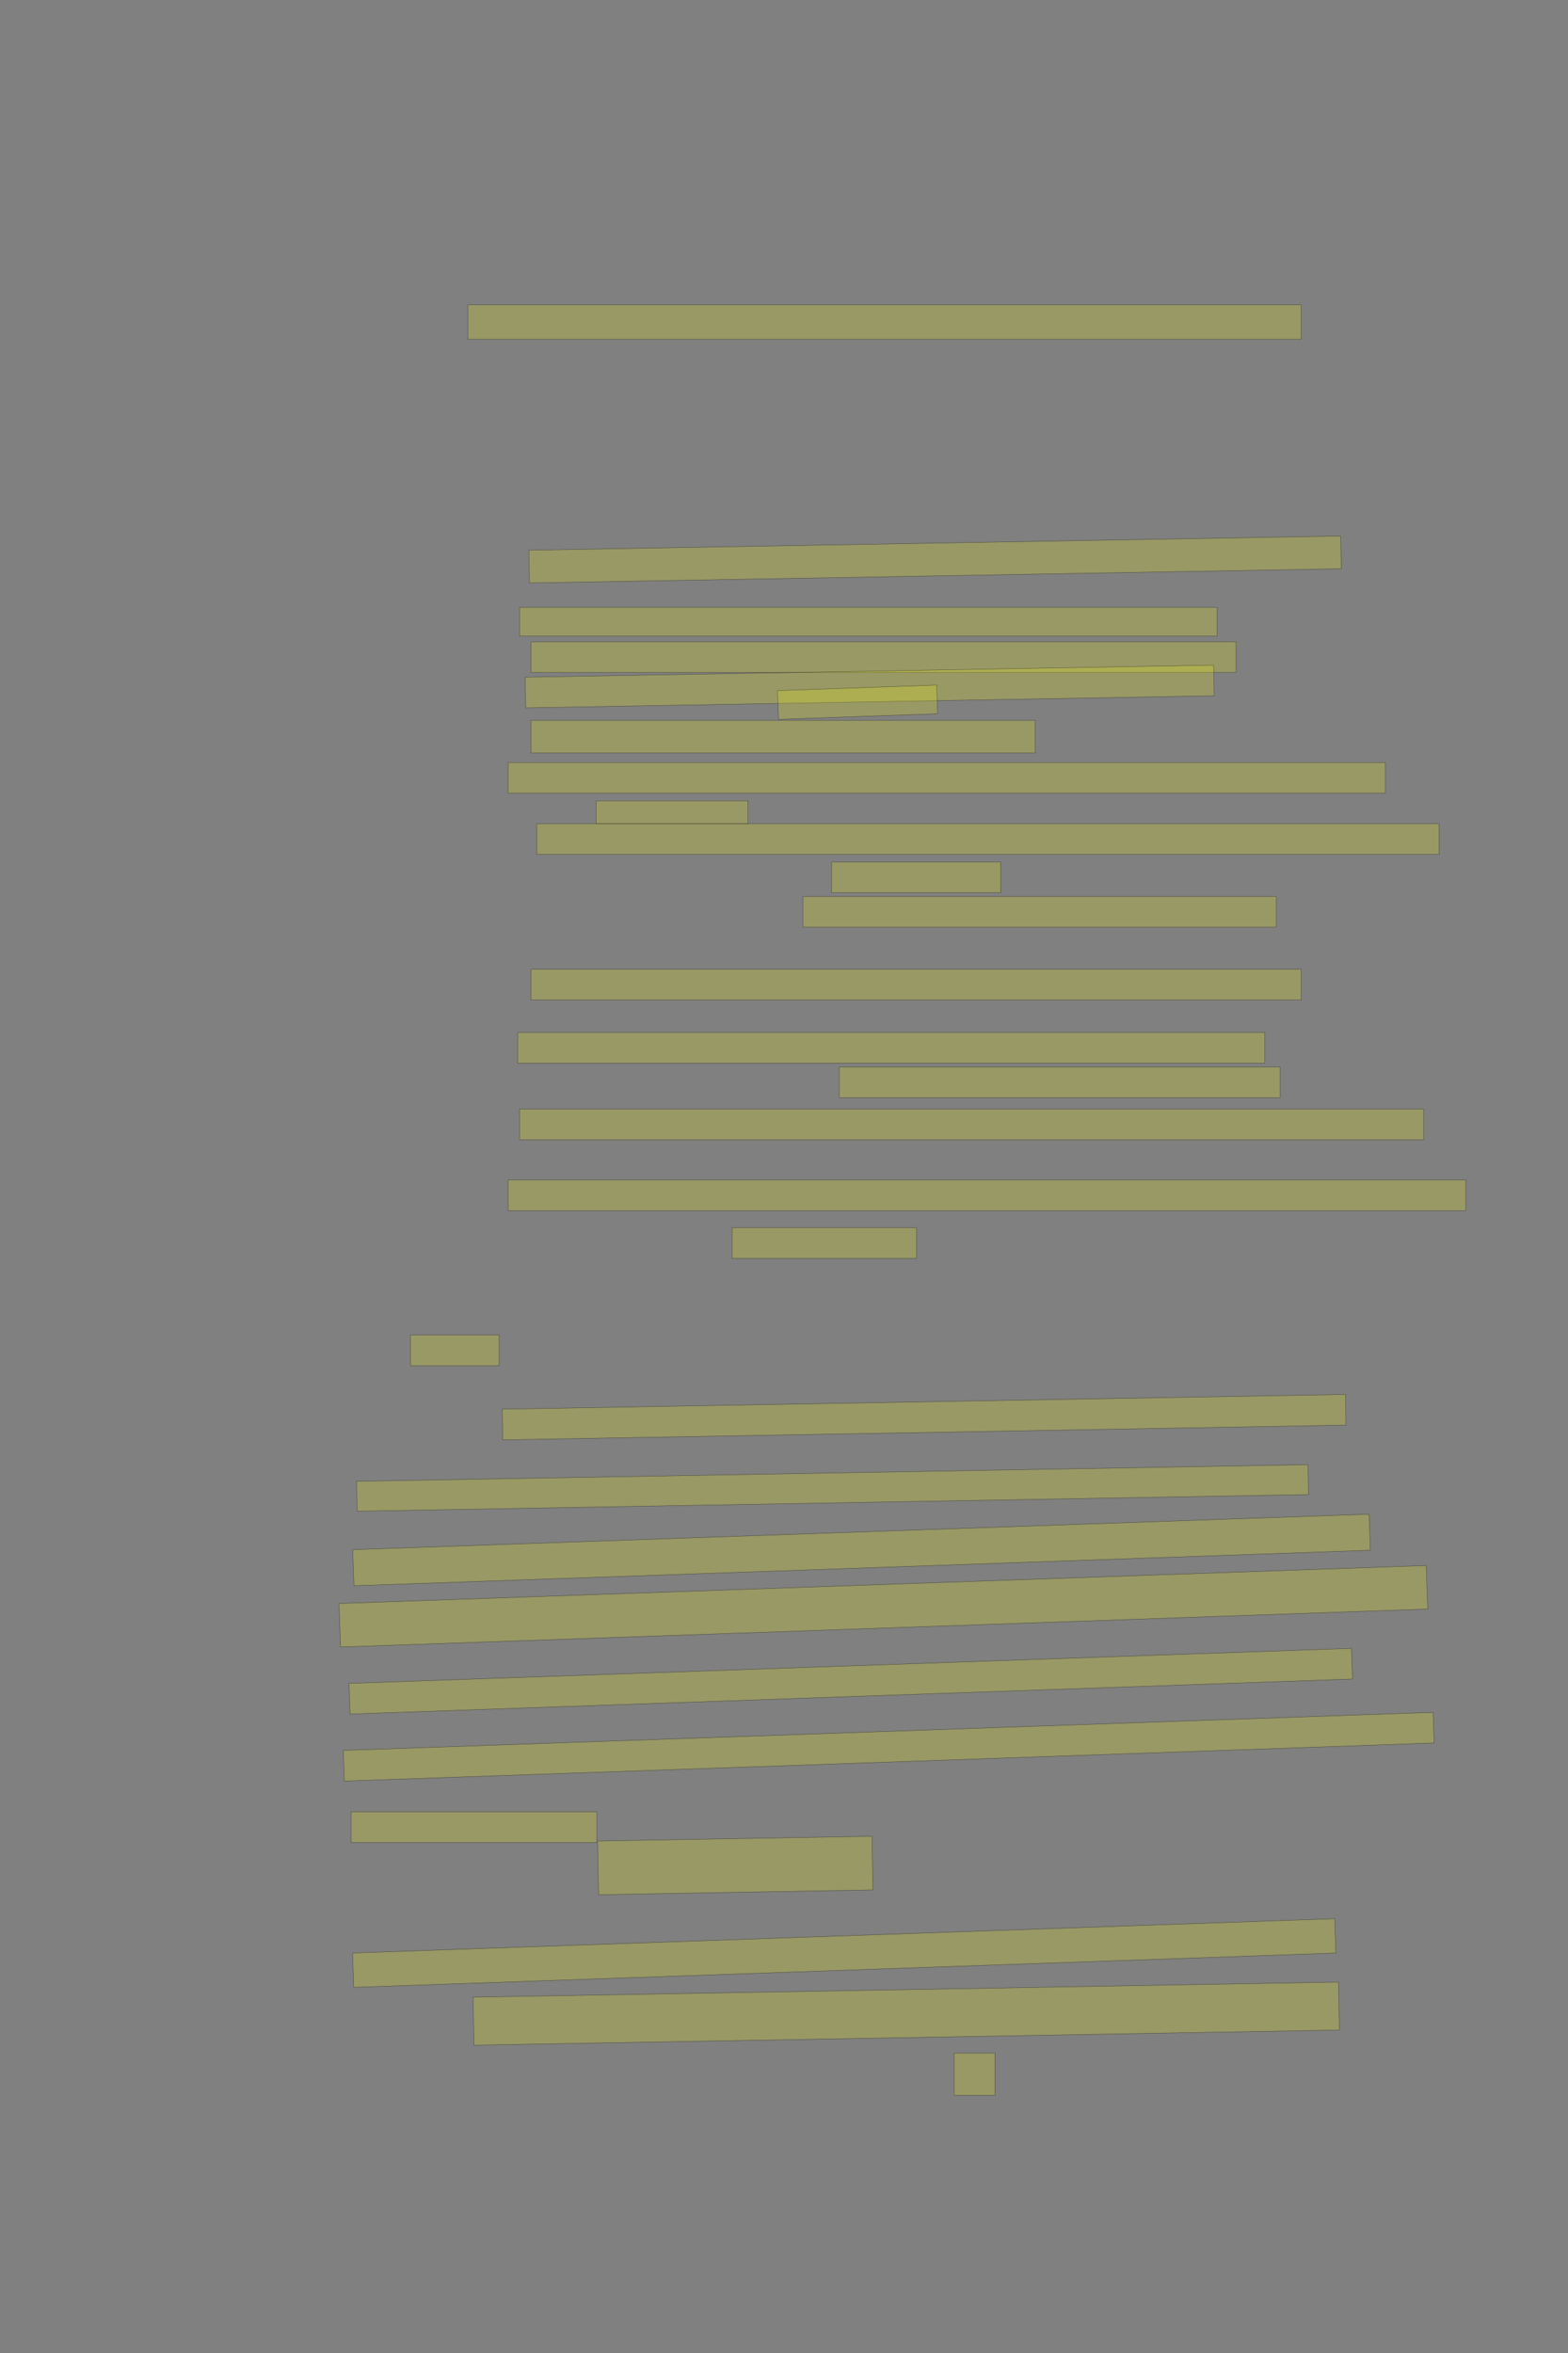 <?xml version="1.0" encoding="UTF-8" standalone="no"?><svg xmlns="http://www.w3.org/2000/svg" xmlns:xlink="http://www.w3.org/1999/xlink" height="6144" width="4096">
 <rect width="100%" height="100%" fill="#808080" stroke="none"/>
 <g>
  <title>Layer 1</title>
  <rect class=" imageannotationLine imageannotationLinked" fill="#FFFF00" fill-opacity="0.2" height="90" id="svg_4" stroke="#000000" stroke-opacity="0.5" transform="rotate(180, 2310.66, 841.001)" width="2176.667" x="1222.324" xlink:href="#la" y="796.001"/>
  <rect class=" imageannotationLine imageannotationLinked" fill="#FFFF00" fill-opacity="0.2" height="85.439" id="svg_6" stroke="#000000" stroke-opacity="0.5" transform="rotate(-1, 2442.64, 1460.91)" width="2120.833" x="1382.222" xlink:href="#lb" y="1418.19"/>
  <rect class=" imageannotationLine imageannotationLinked" fill="#FFFF00" fill-opacity="0.2" height="75" id="svg_8" stroke="#000000" stroke-opacity="0.5" width="1821.667" x="1357.329" xlink:href="#lc" y="1586"/>
  <rect class=" imageannotationLine imageannotationLinked" fill="#FFFF00" fill-opacity="0.2" height="80" id="svg_10" stroke="#000000" stroke-opacity="0.5" width="1841.667" x="1387.329" xlink:href="#ld" y="1676"/>
  <rect class=" imageannotationLine imageannotationLinked" fill="#FFFF00" fill-opacity="0.2" height="80" id="svg_12" stroke="#000000" stroke-opacity="0.5" transform="rotate(-1, 2271.84, 1792.51)" width="1798.771" x="1372.451" xlink:href="#le" y="1752.507"/>
  <rect class=" imageannotationLine imageannotationLinked" fill="#FFFF00" fill-opacity="0.2" height="75.003" id="svg_14" stroke="#000000" stroke-opacity="0.5" transform="rotate(-2, 2240.23, 1833.51)" width="415.97" x="2032.241" xlink:href="#lf" y="1796.013"/>
  <rect class=" imageannotationLine imageannotationLinked" fill="#FFFF00" fill-opacity="0.2" height="85" id="svg_16" stroke="#000000" stroke-opacity="0.5" width="1316.667" x="1387.329" xlink:href="#lg" y="1881"/>
  <rect class=" imageannotationLine imageannotationLinked" fill="#FFFF00" fill-opacity="0.2" height="80" id="svg_18" stroke="#000000" stroke-opacity="0.5" width="2291.667" x="1327.33" xlink:href="#lh" y="1991"/>
  <rect class=" imageannotationLine imageannotationLinked" fill="#FFFF00" fill-opacity="0.2" height="60" id="svg_20" stroke="#000000" stroke-opacity="0.5" width="396.668" x="1557.328" xlink:href="#li" y="2091"/>
  <rect class=" imageannotationLine imageannotationLinked" fill="#FFFF00" fill-opacity="0.2" height="80" id="svg_22" stroke="#000000" stroke-opacity="0.5" width="2356.667" x="1402.33" xlink:href="#lj" y="2151"/>
  <rect class=" imageannotationLine imageannotationLinked" fill="#FFFF00" fill-opacity="0.2" height="80" id="svg_24" stroke="#000000" stroke-opacity="0.5" width="441.668" x="2172.328" xlink:href="#lk" y="2251"/>
  <rect class=" imageannotationLine imageannotationLinked" fill="#FFFF00" fill-opacity="0.2" height="80" id="svg_28" stroke="#000000" stroke-opacity="0.5" width="1236.667" x="2097.329" xlink:href="#ll" y="2341"/>
  <rect class=" imageannotationLine imageannotationLinked" fill="#FFFF00" fill-opacity="0.2" height="80" id="svg_30" stroke="#000000" stroke-opacity="0.5" width="2011.667" x="1387.33" xlink:href="#lm" y="2531"/>
  <rect class=" imageannotationLine imageannotationLinked" fill="#FFFF00" fill-opacity="0.2" height="80" id="svg_32" stroke="#000000" stroke-opacity="0.5" width="1951.667" x="1352.329" xlink:href="#ln" y="2696"/>
  <rect class=" imageannotationLine imageannotationLinked" fill="#FFFF00" fill-opacity="0.2" height="80" id="svg_34" stroke="#000000" stroke-opacity="0.5" width="1151.667" x="2192.329" xlink:href="#lo" y="2786"/>
  <rect class=" imageannotationLine imageannotationLinked" fill="#FFFF00" fill-opacity="0.2" height="80" id="svg_36" stroke="#000000" stroke-opacity="0.5" width="2361.667" x="1357.33" xlink:href="#lp" y="2896"/>
  <rect class=" imageannotationLine imageannotationLinked" fill="#FFFF00" fill-opacity="0.2" height="80" id="svg_38" stroke="#000000" stroke-opacity="0.5" width="2501.667" x="1327.33" xlink:href="#lq" y="3081"/>
  <rect class=" imageannotationLine imageannotationLinked" fill="#FFFF00" fill-opacity="0.2" height="80" id="svg_40" stroke="#000000" stroke-opacity="0.5" width="481.668" x="1912.328" xlink:href="#lr" y="3206"/>
  <rect class=" imageannotationLine imageannotationLinked" fill="#FFFF00" fill-opacity="0.2" height="80" id="svg_42" stroke="#000000" stroke-opacity="0.5" width="231.668" x="1072.328" xlink:href="#ls" y="3486"/>
  <rect class=" imageannotationLine imageannotationLinked" fill="#FFFF00" fill-opacity="0.2" height="80" id="svg_44" stroke="#000000" stroke-opacity="0.5" transform="rotate(-1, 2414.04, 3700.37)" width="2203.012" x="1312.532" xlink:href="#lt" y="3660.374"/>
  <rect class=" imageannotationLine imageannotationLinked" fill="#FFFF00" fill-opacity="0.2" height="77.993" id="svg_46" stroke="#000000" stroke-opacity="0.5" transform="rotate(-1, 2174.95, 3885.2)" width="2485.674" x="932.114" xlink:href="#lu" y="3846.205"/>
  <rect class=" imageannotationLine imageannotationLinked" fill="#FFFF00" fill-opacity="0.2" height="94.118" id="svg_48" stroke="#000000" stroke-opacity="0.5" transform="rotate(-2, 2250.5, 4047.17)" width="2656.716" x="922.14" xlink:href="#lv" y="4000.113"/>
  <rect class=" imageannotationLine imageannotationLinked" fill="#FFFF00" fill-opacity="0.2" height="113.583" id="svg_50" stroke="#000000" stroke-opacity="0.5" transform="rotate(-2, 2307.58, 4194.22)" width="2841.667" x="886.744" xlink:href="#lw" y="4137.427"/>
  <rect class=" imageannotationLine imageannotationLinked" fill="#FFFF00" fill-opacity="0.2" height="80" id="svg_52" stroke="#000000" stroke-opacity="0.5" transform="rotate(-2, 2222.48, 4389.87)" width="2620.167" x="912.397" xlink:href="#lx" y="4349.865"/>
  <rect class=" imageannotationLine imageannotationLinked" fill="#FFFF00" fill-opacity="0.2" height="80" id="svg_54" stroke="#000000" stroke-opacity="0.5" transform="rotate(-2, 2321.55, 4560.88)" width="2848.456" x="897.328" xlink:href="#ly" y="4520.881"/>
  <rect class=" imageannotationLine imageannotationLinked" fill="#FFFF00" fill-opacity="0.2" height="80" id="svg_56" stroke="#000000" stroke-opacity="0.5" width="641.668" x="917.329" xlink:href="#lz" y="4731"/>
  <rect class=" imageannotationLine imageannotationLinked" fill="#FFFF00" fill-opacity="0.2" height="140" id="svg_58" stroke="#000000" stroke-opacity="0.5" transform="rotate(-1, 1920.66, 4871)" width="716.668" x="1562.329" xlink:href="#laa" y="4801"/>
  <rect class=" imageannotationLine imageannotationLinked" fill="#FFFF00" fill-opacity="0.2" height="110" id="svg_60" stroke="#000000" stroke-opacity="0.5" transform="rotate(180, 2545.66, 5416)" width="106.668" x="2492.328" xlink:href="#lab" y="5361"/>
  <rect class=" imageannotationLine imageannotationLinked" fill="#FFFF00" fill-opacity="0.2" height="125.168" id="svg_62" stroke="#000000" stroke-opacity="0.5" transform="rotate(179, 2367.27, 5257.82)" width="2260.97" x="1236.788" xlink:href="#lac" y="5195.233"/>
  <rect class=" imageannotationLine imageannotationLinked" fill="#FFFF00" fill-opacity="0.2" height="89.645" id="svg_64" stroke="#000000" stroke-opacity="0.5" transform="rotate(178, 2205.23, 5099.6)" width="2567.12" x="921.667" xlink:href="#lad" y="5054.774"/>
 </g>

</svg>